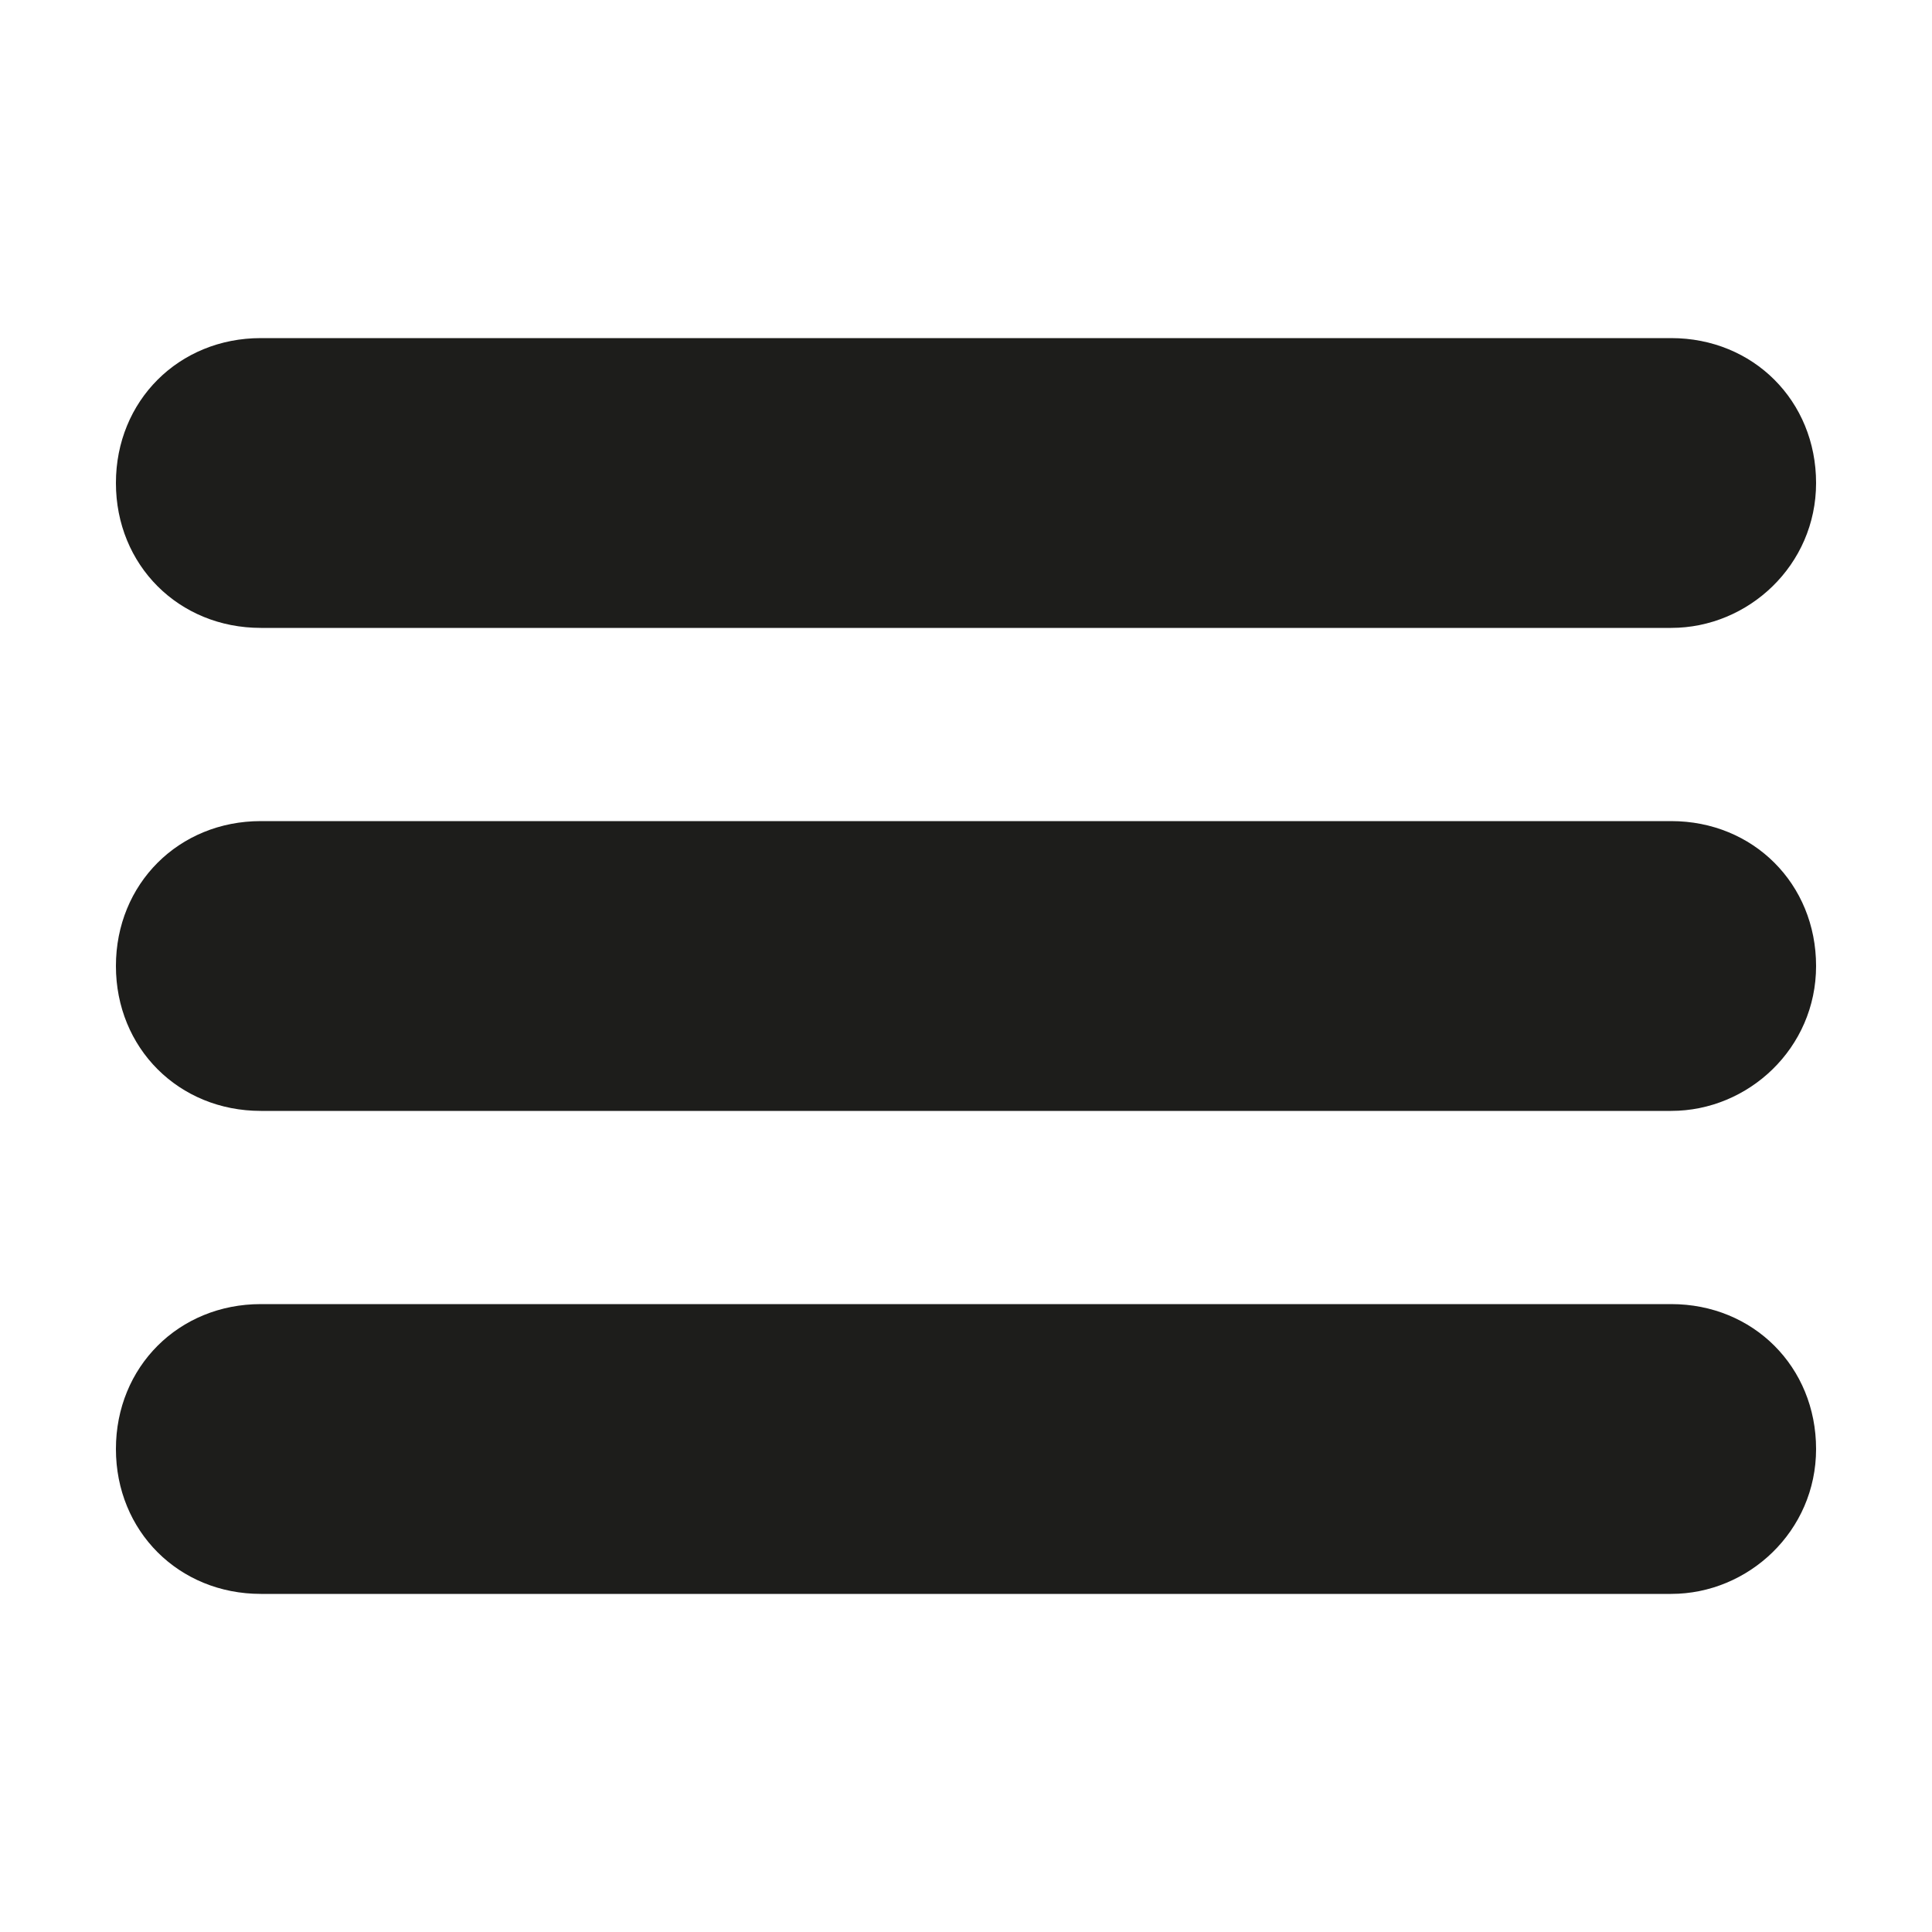 <?xml version="1.0" encoding="utf-8"?>
<!-- Generator: Adobe Illustrator 24.0.0, SVG Export Plug-In . SVG Version: 6.00 Build 0)  -->
<svg version="1.1" id="Layer_1" xmlns="http://www.w3.org/2000/svg" xmlns:xlink="http://www.w3.org/1999/xlink" x="0px" y="0px"
	 viewBox="0 0 40 40" style="enable-background:new 0 0 40 40;" xml:space="preserve">
<style type="text/css">
	.st0{fill:#1D1D1B;}
</style>
<g>
	<path class="st0" d="M34.6,23H5.4c-1.7,0-3-1.3-3-3c0-1.7,1.3-3,3-3h29.2c1.7,0,3,1.3,3,3C37.6,21.7,36.2,23,34.6,23z"/>
</g>
<g>
	<path class="st0" d="M34.6,13H5.4c-1.7,0-3-1.3-3-3c0-1.7,1.3-3,3-3h29.2c1.7,0,3,1.3,3,3C37.6,11.7,36.2,13,34.6,13z"/>
</g>
<g>
	<path class="st0" d="M34.6,33H5.4c-1.7,0-3-1.3-3-3c0-1.7,1.3-3,3-3h29.2c1.7,0,3,1.3,3,3C37.6,31.7,36.2,33,34.6,33z"/>
</g>
</svg>
